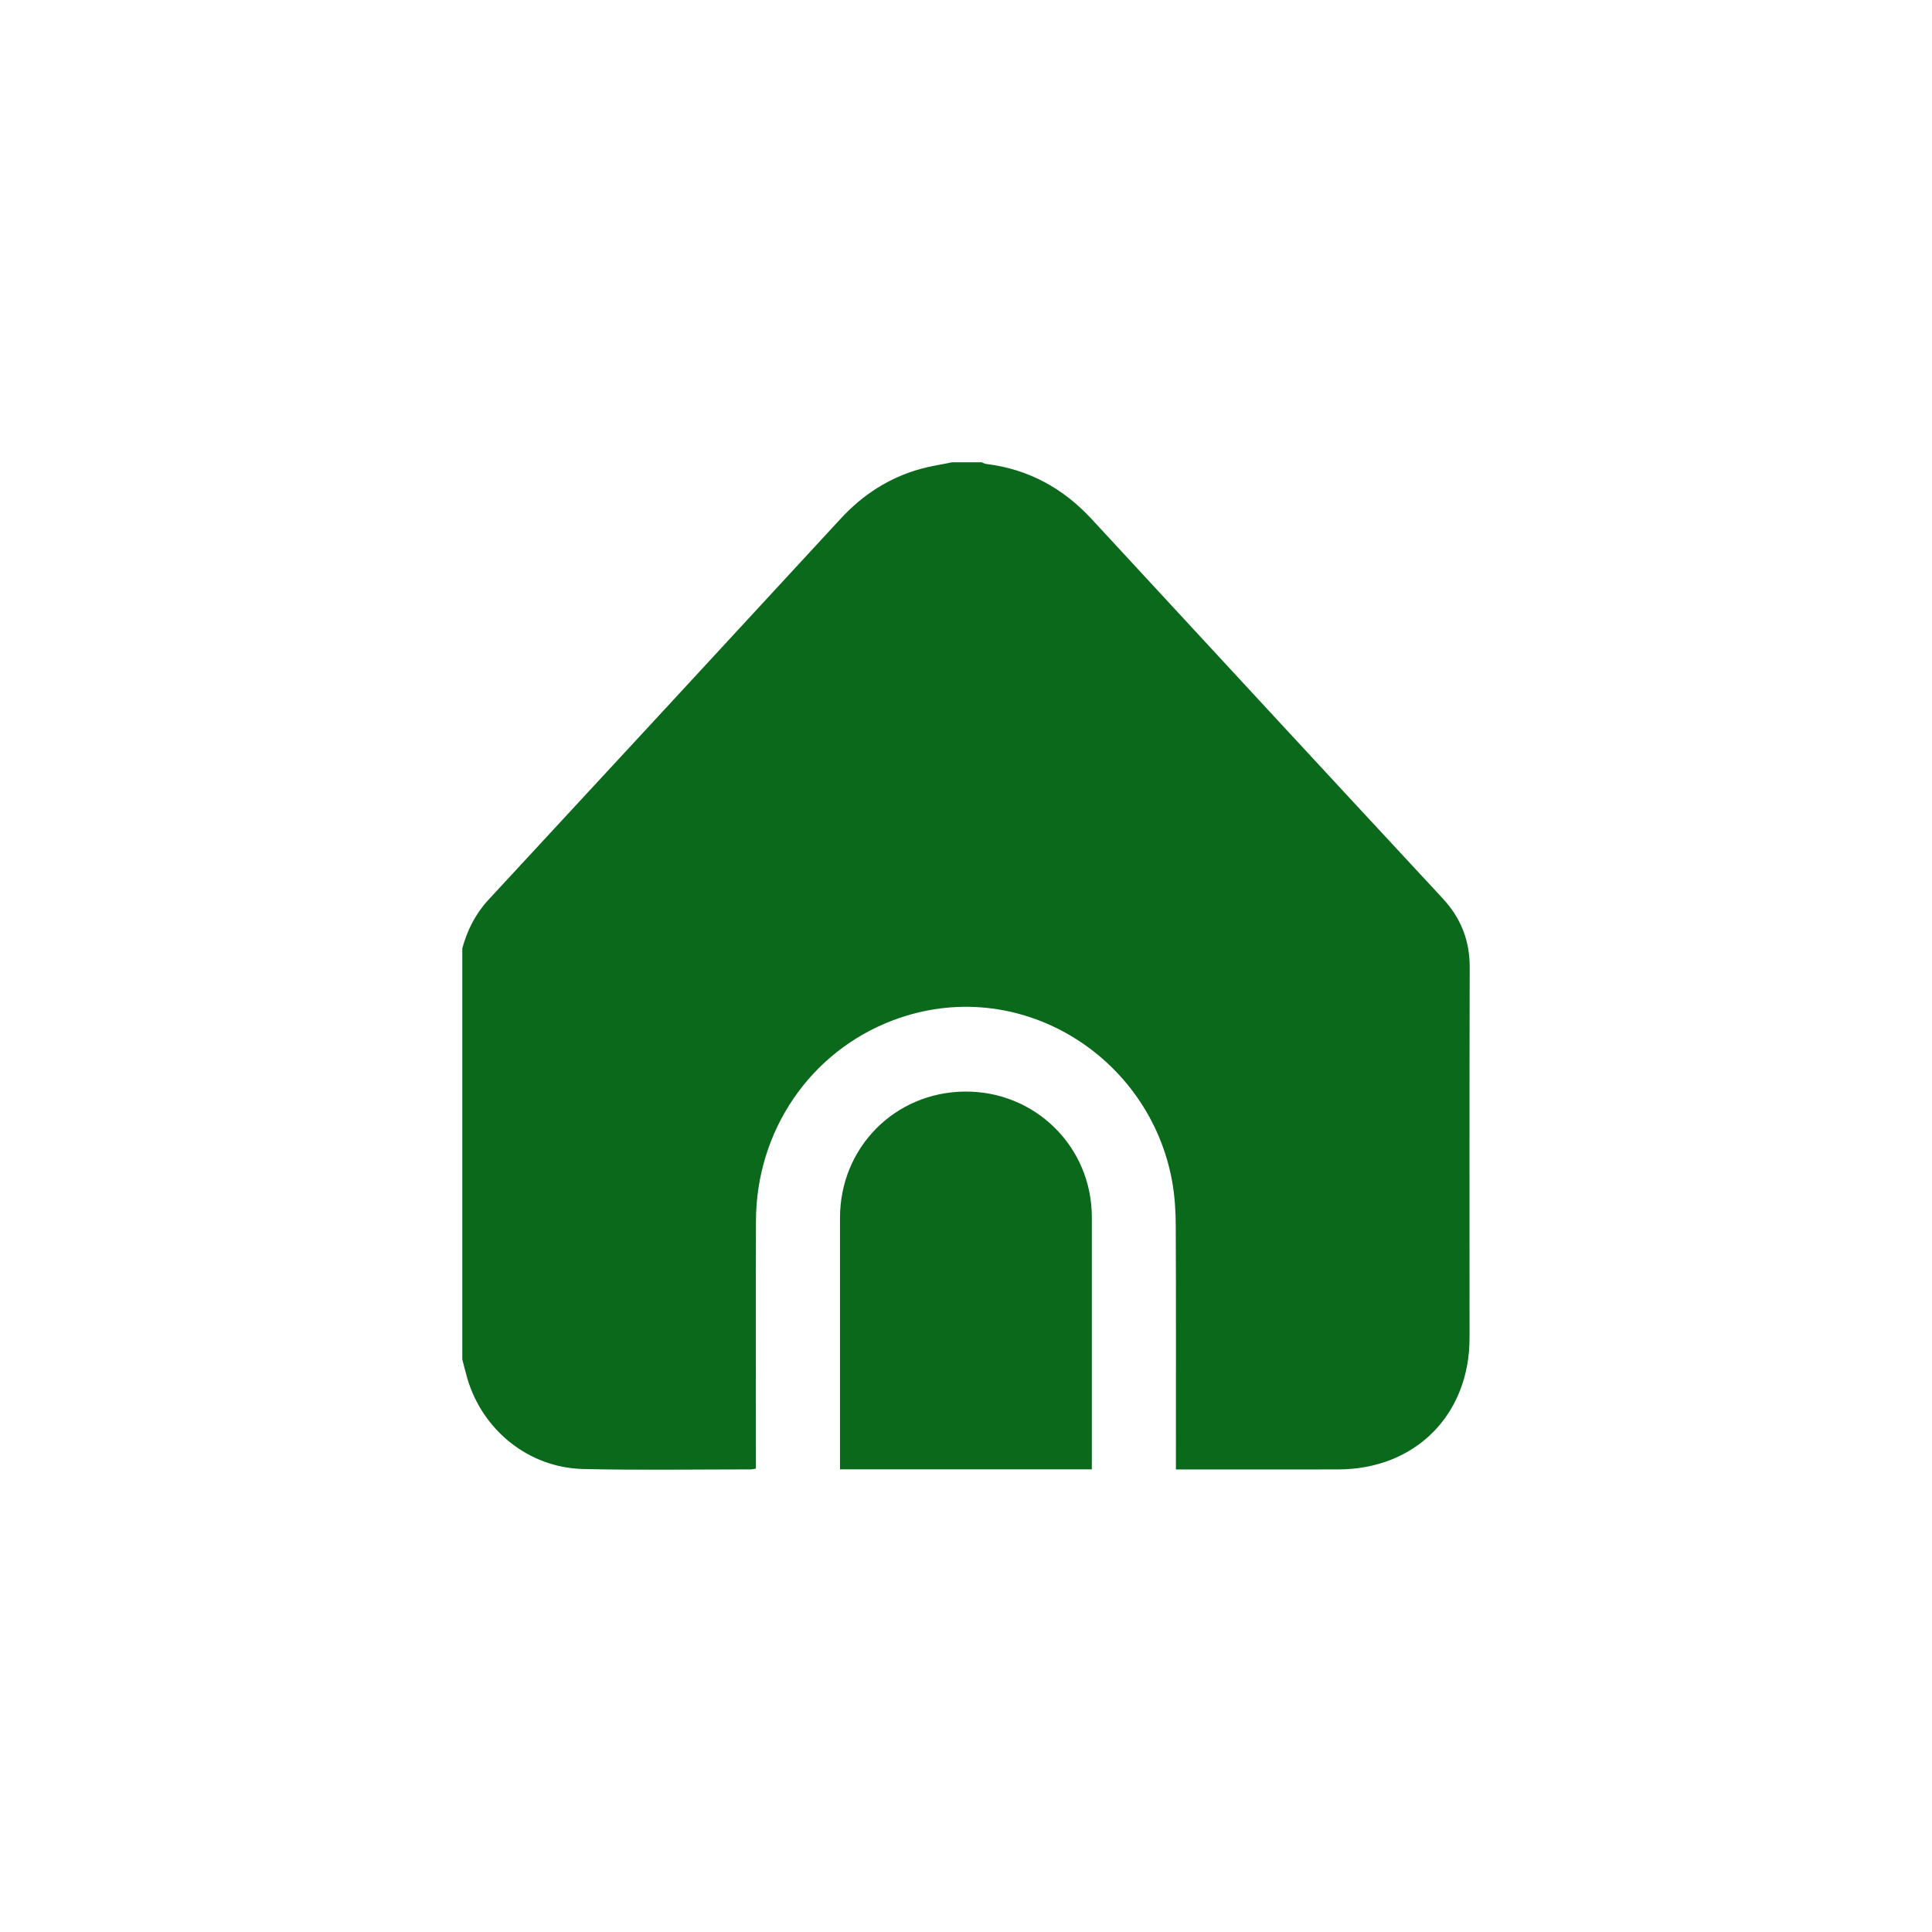 <?xml version="1.0" encoding="utf-8"?>
<!-- Generator: Adobe Illustrator 26.3.1, SVG Export Plug-In . SVG Version: 6.00 Build 0)  -->
<svg version="1.1" id="Layer_1" xmlns="http://www.w3.org/2000/svg" xmlns:xlink="http://www.w3.org/1999/xlink" x="0px" y="0px"
	 viewBox="0 0 600 600" style="enable-background:new 0 0 600 600;" xml:space="preserve">
<style type="text/css">
	.st0{fill:#0A691B;}
</style>
<g>
	<g>
		<path class="st0" d="M295.7,143.57c3.05,0,6.11,0,9.16,0c0.46,0.18,0.91,0.45,1.38,0.51c13.09,1.6,23.9,7.5,32.8,17.14
			c36.27,39.25,72.53,78.51,108.9,117.68c5.72,6.16,8.51,13.08,8.49,21.49c-0.11,38.38-0.04,76.76-0.05,115.14
			c0,23.85-16.86,40.76-40.72,40.81c-15.78,0.03-31.56,0.01-47.34,0.01c-0.98,0-1.95,0-3.13,0c0-1.66,0-2.88,0-4.09
			c0-23.82,0.06-47.65-0.05-71.47c-0.02-4.56-0.29-9.19-1.08-13.67c-6.93-39.25-47.83-64.96-86.73-50.26
			c-25.69,9.71-42.47,34.27-42.56,62.29c-0.08,24.43-0.02,48.87-0.02,73.3c0,1.19,0,2.38,0,3.64c-0.72,0.12-1.1,0.24-1.48,0.24
			c-17.41,0-34.82,0.29-52.22-0.12c-16.82-0.39-31.24-12.05-35.94-28.2c-0.56-1.93-1.03-3.89-1.54-5.83c0-42.57,0-85.13,0-127.7
			c1.57-5.63,4.07-10.67,8.13-15.05c36.52-39.41,72.96-78.89,109.4-118.37c6.86-7.43,15.03-12.73,24.78-15.44
			C289.09,144.73,292.42,144.25,295.7,143.57z"/>
		<path class="st0" d="M339.08,456.32c-26.26,0-52.01,0-78.21,0c0-1.24,0-2.41,0-3.59c0-24.84,0-49.69,0-74.53
			c0-21.76,16.98-38.97,38.68-39.2c21.9-0.24,39.52,17.13,39.53,38.98c0.01,24.95,0,49.89,0,74.84
			C339.08,453.9,339.08,455,339.08,456.32z"/>
	</g>
</g>
</svg>
